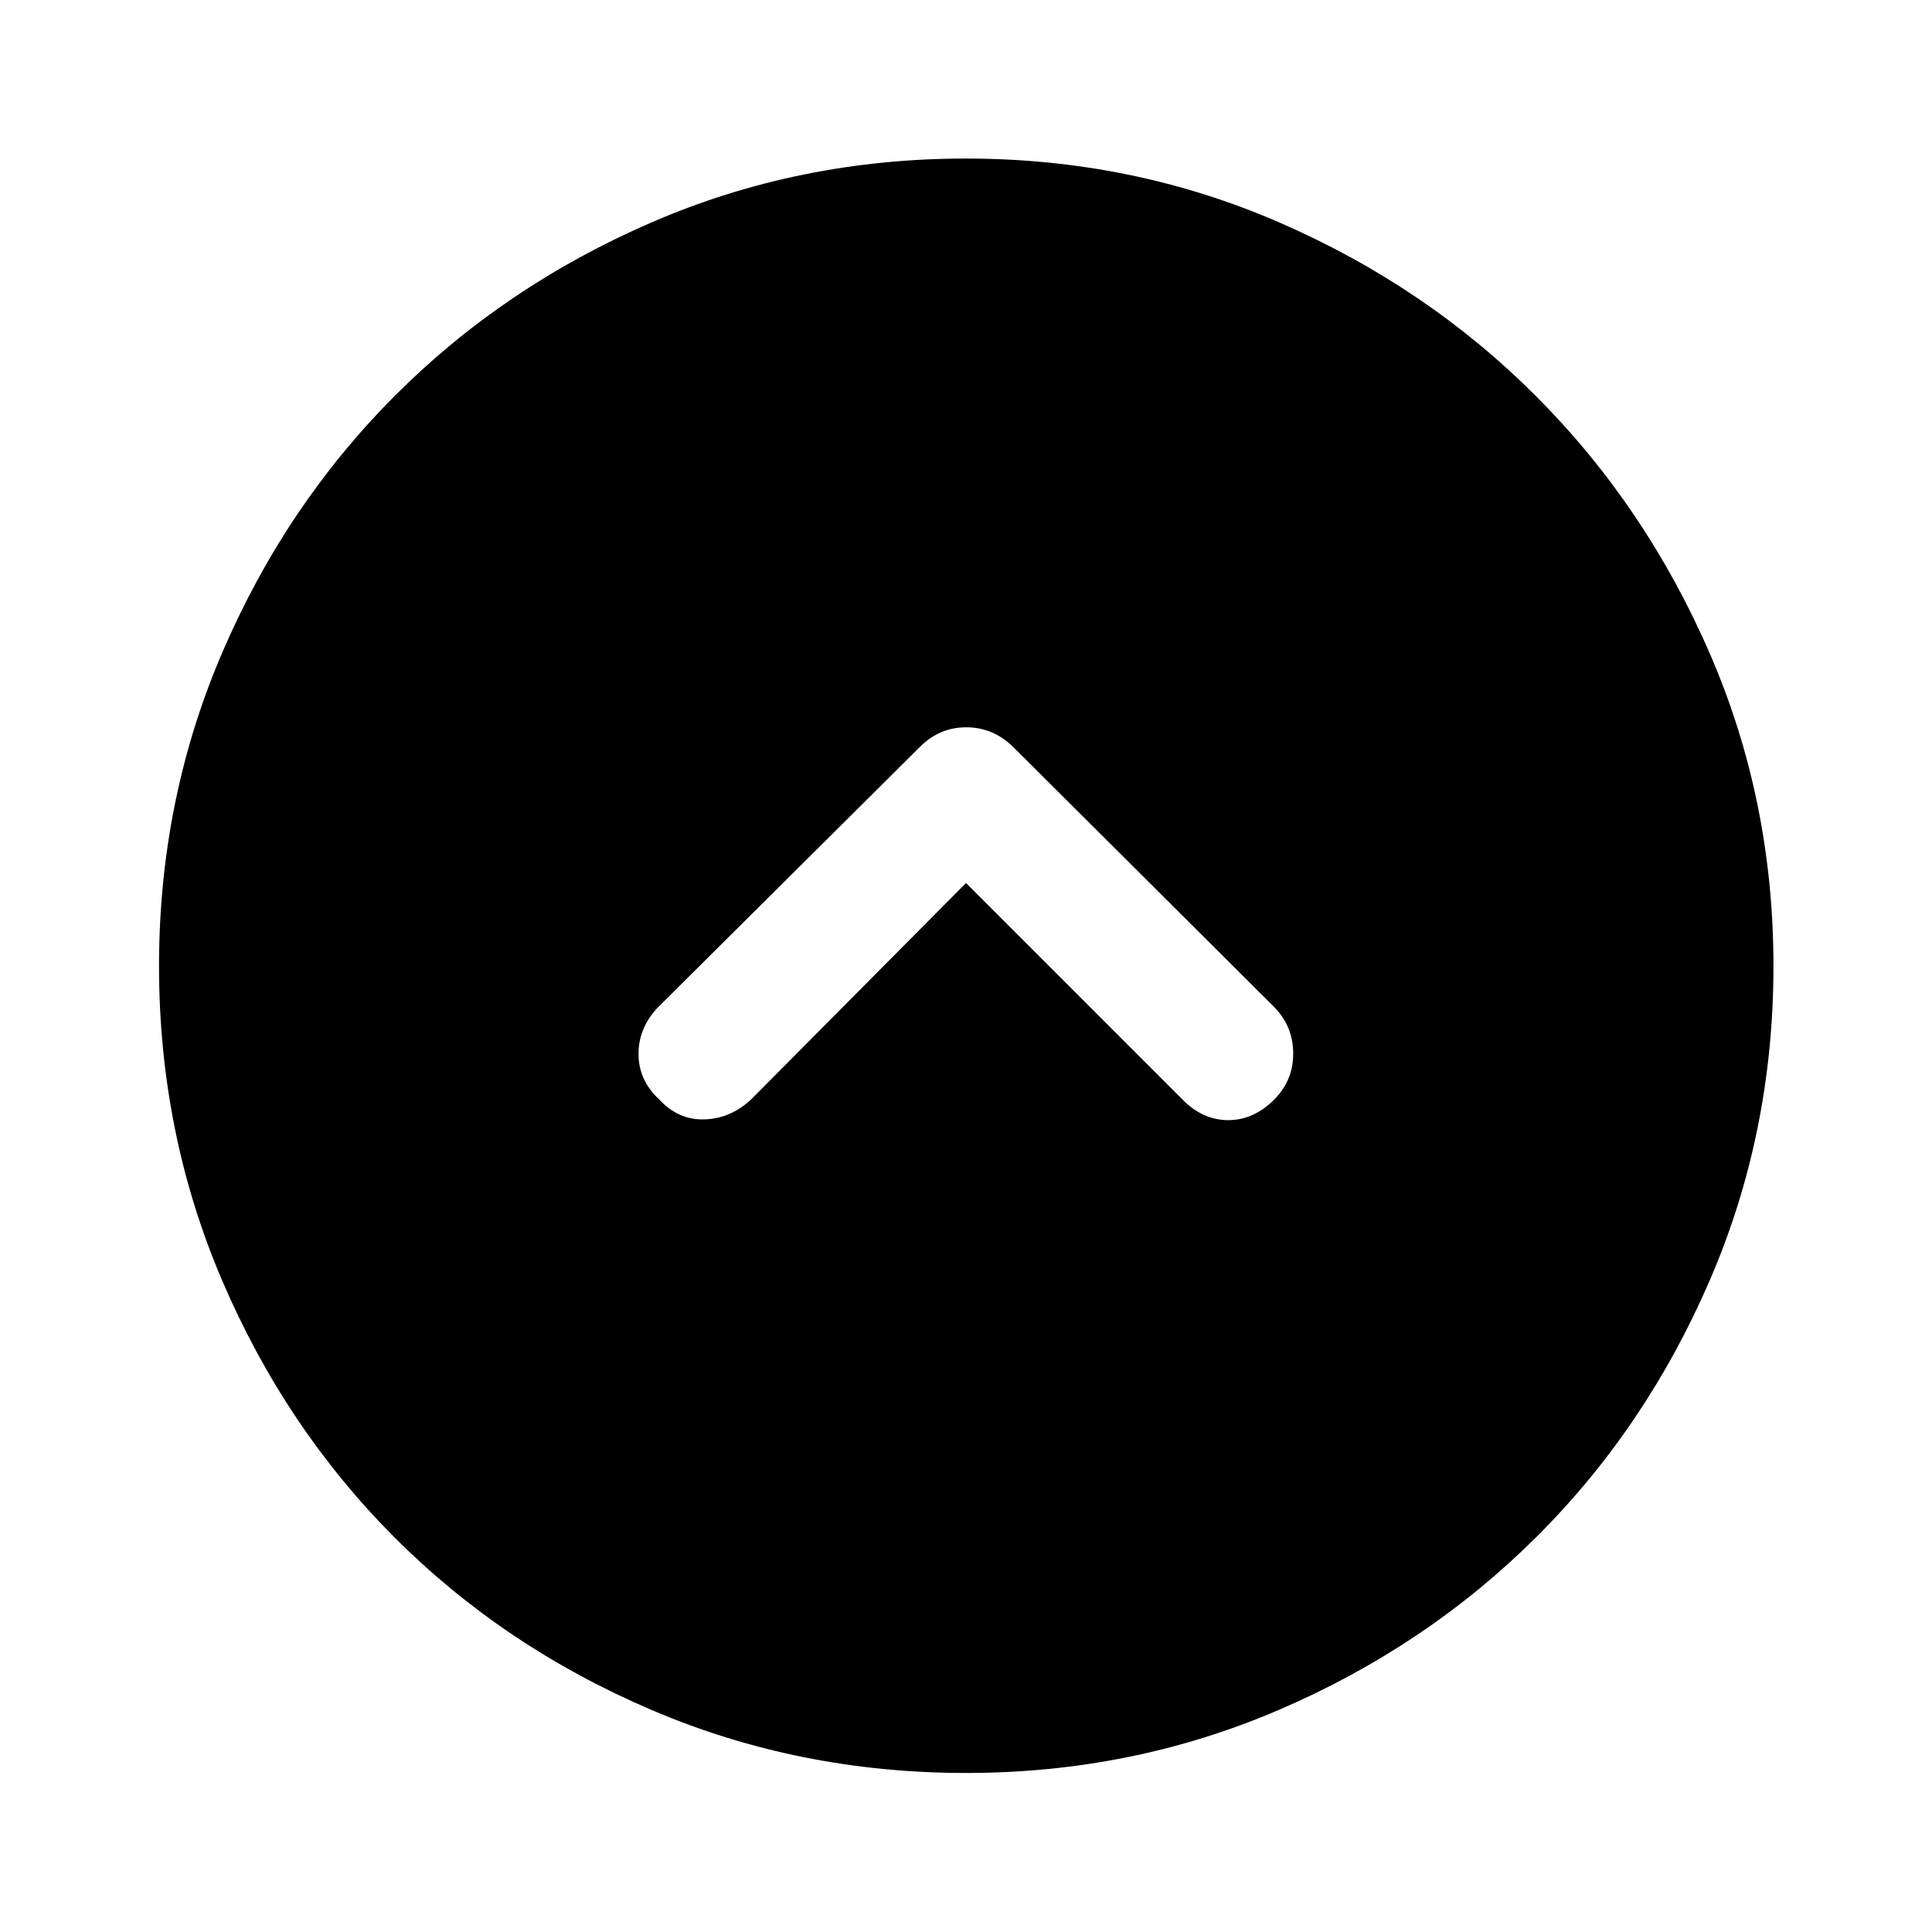 <svg xmlns="http://www.w3.org/2000/svg" height="48" viewBox="0 -960 960 960" width="48"><path d="m480-521.22 107.61 107.61q10.07 10.2 22.7 10.2 12.62 0 22.82-10.22 9.46-9.44 9.46-22.87 0-13.43-9.46-23.13L503.37-588.91q-9.97-9.7-23.26-9.7-13.28 0-22.98 9.7L326.61-459.13q-9.46 10.2-9.33 23.13.13 12.93 10.33 22.37 9.46 10.22 22.39 9.85 12.93-.37 23.13-9.83L480-521.22Zm0 442.2q-83.1 0-156.45-31.39-73.36-31.4-127.56-85.7-54.21-54.31-85.59-127.59Q79.02-396.98 79.02-480q0-82.6 31.39-155.7 31.4-73.11 85.7-127.56 54.31-54.46 127.59-86.21 73.28-31.75 156.3-31.75 82.6 0 155.7 31.76 73.11 31.77 127.56 86.32 54.46 54.56 86.21 127.59 31.75 73.03 31.75 155.55 0 83.1-31.76 156.45-31.77 73.36-86.32 127.56-54.56 54.21-127.59 85.59Q562.52-79.02 480-79.02Z"/></svg>